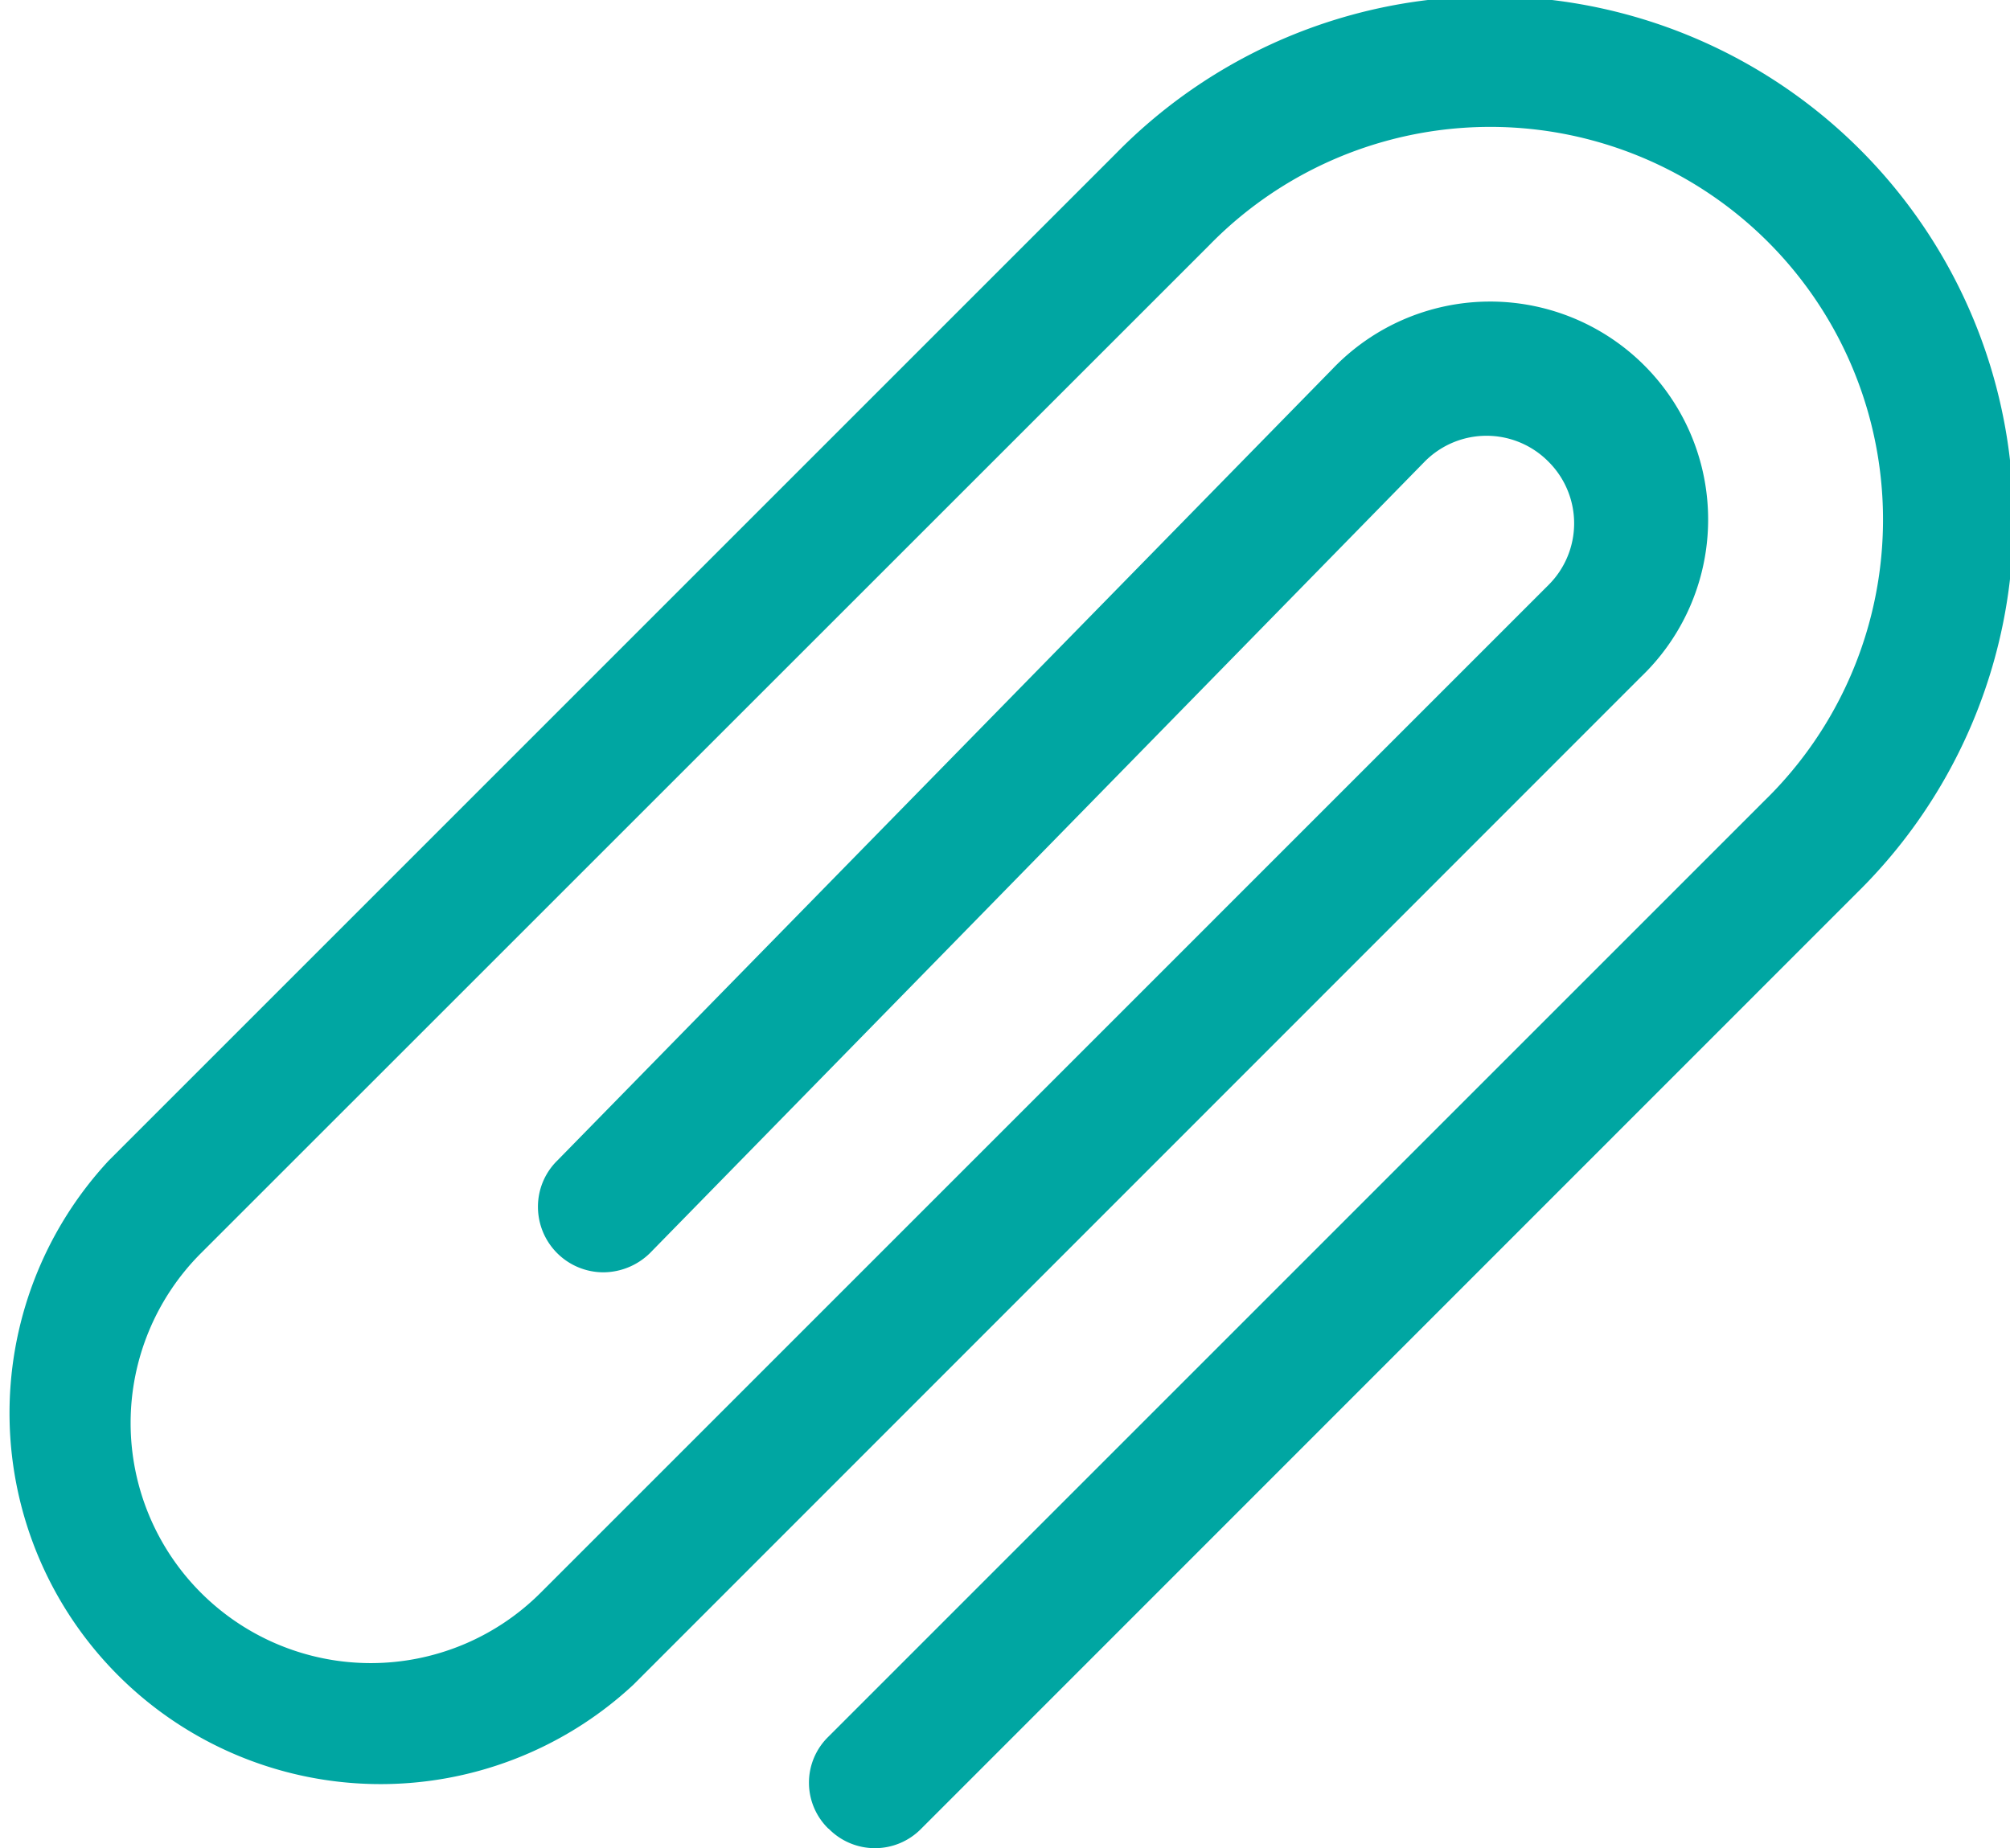 <svg id="paperclip_attach_icon" data-name="paperclip attach icon" xmlns="http://www.w3.org/2000/svg" width="17.333" height="15.941" viewBox="0 0 17.333 15.941">
  <g id="Group_11344" data-name="Group 11344" transform="translate(-10.957 -966.479)">
    <path id="Union_37" data-name="Union 37" d="M12100.544,13890.222a.553.553,0,0,1,0-.794l8.069-8.07a3.387,3.387,0,1,0-4.789-4.79l-8.691,8.69a2.071,2.071,0,1,0,2.929,2.929l8.69-8.691a.75.75,0,0,0,0-1.066.75.75,0,0,0-1.066,0l-6.683,6.829a.578.578,0,0,1-.4.164.565.565,0,0,1-.564-.564.557.557,0,0,1,.167-.4l6.683-6.826a1.88,1.88,0,1,1,2.66,2.656l-8.687,8.691a3.2,3.2,0,0,1-4.524-4.521l8.69-8.691a4.514,4.514,0,1,1,6.383,6.384l-8.066,8.069a.558.558,0,0,1-.8,0Z" transform="translate(-12082.443 -12907.97)" fill="#00A6A2" />
  </g>
</svg>